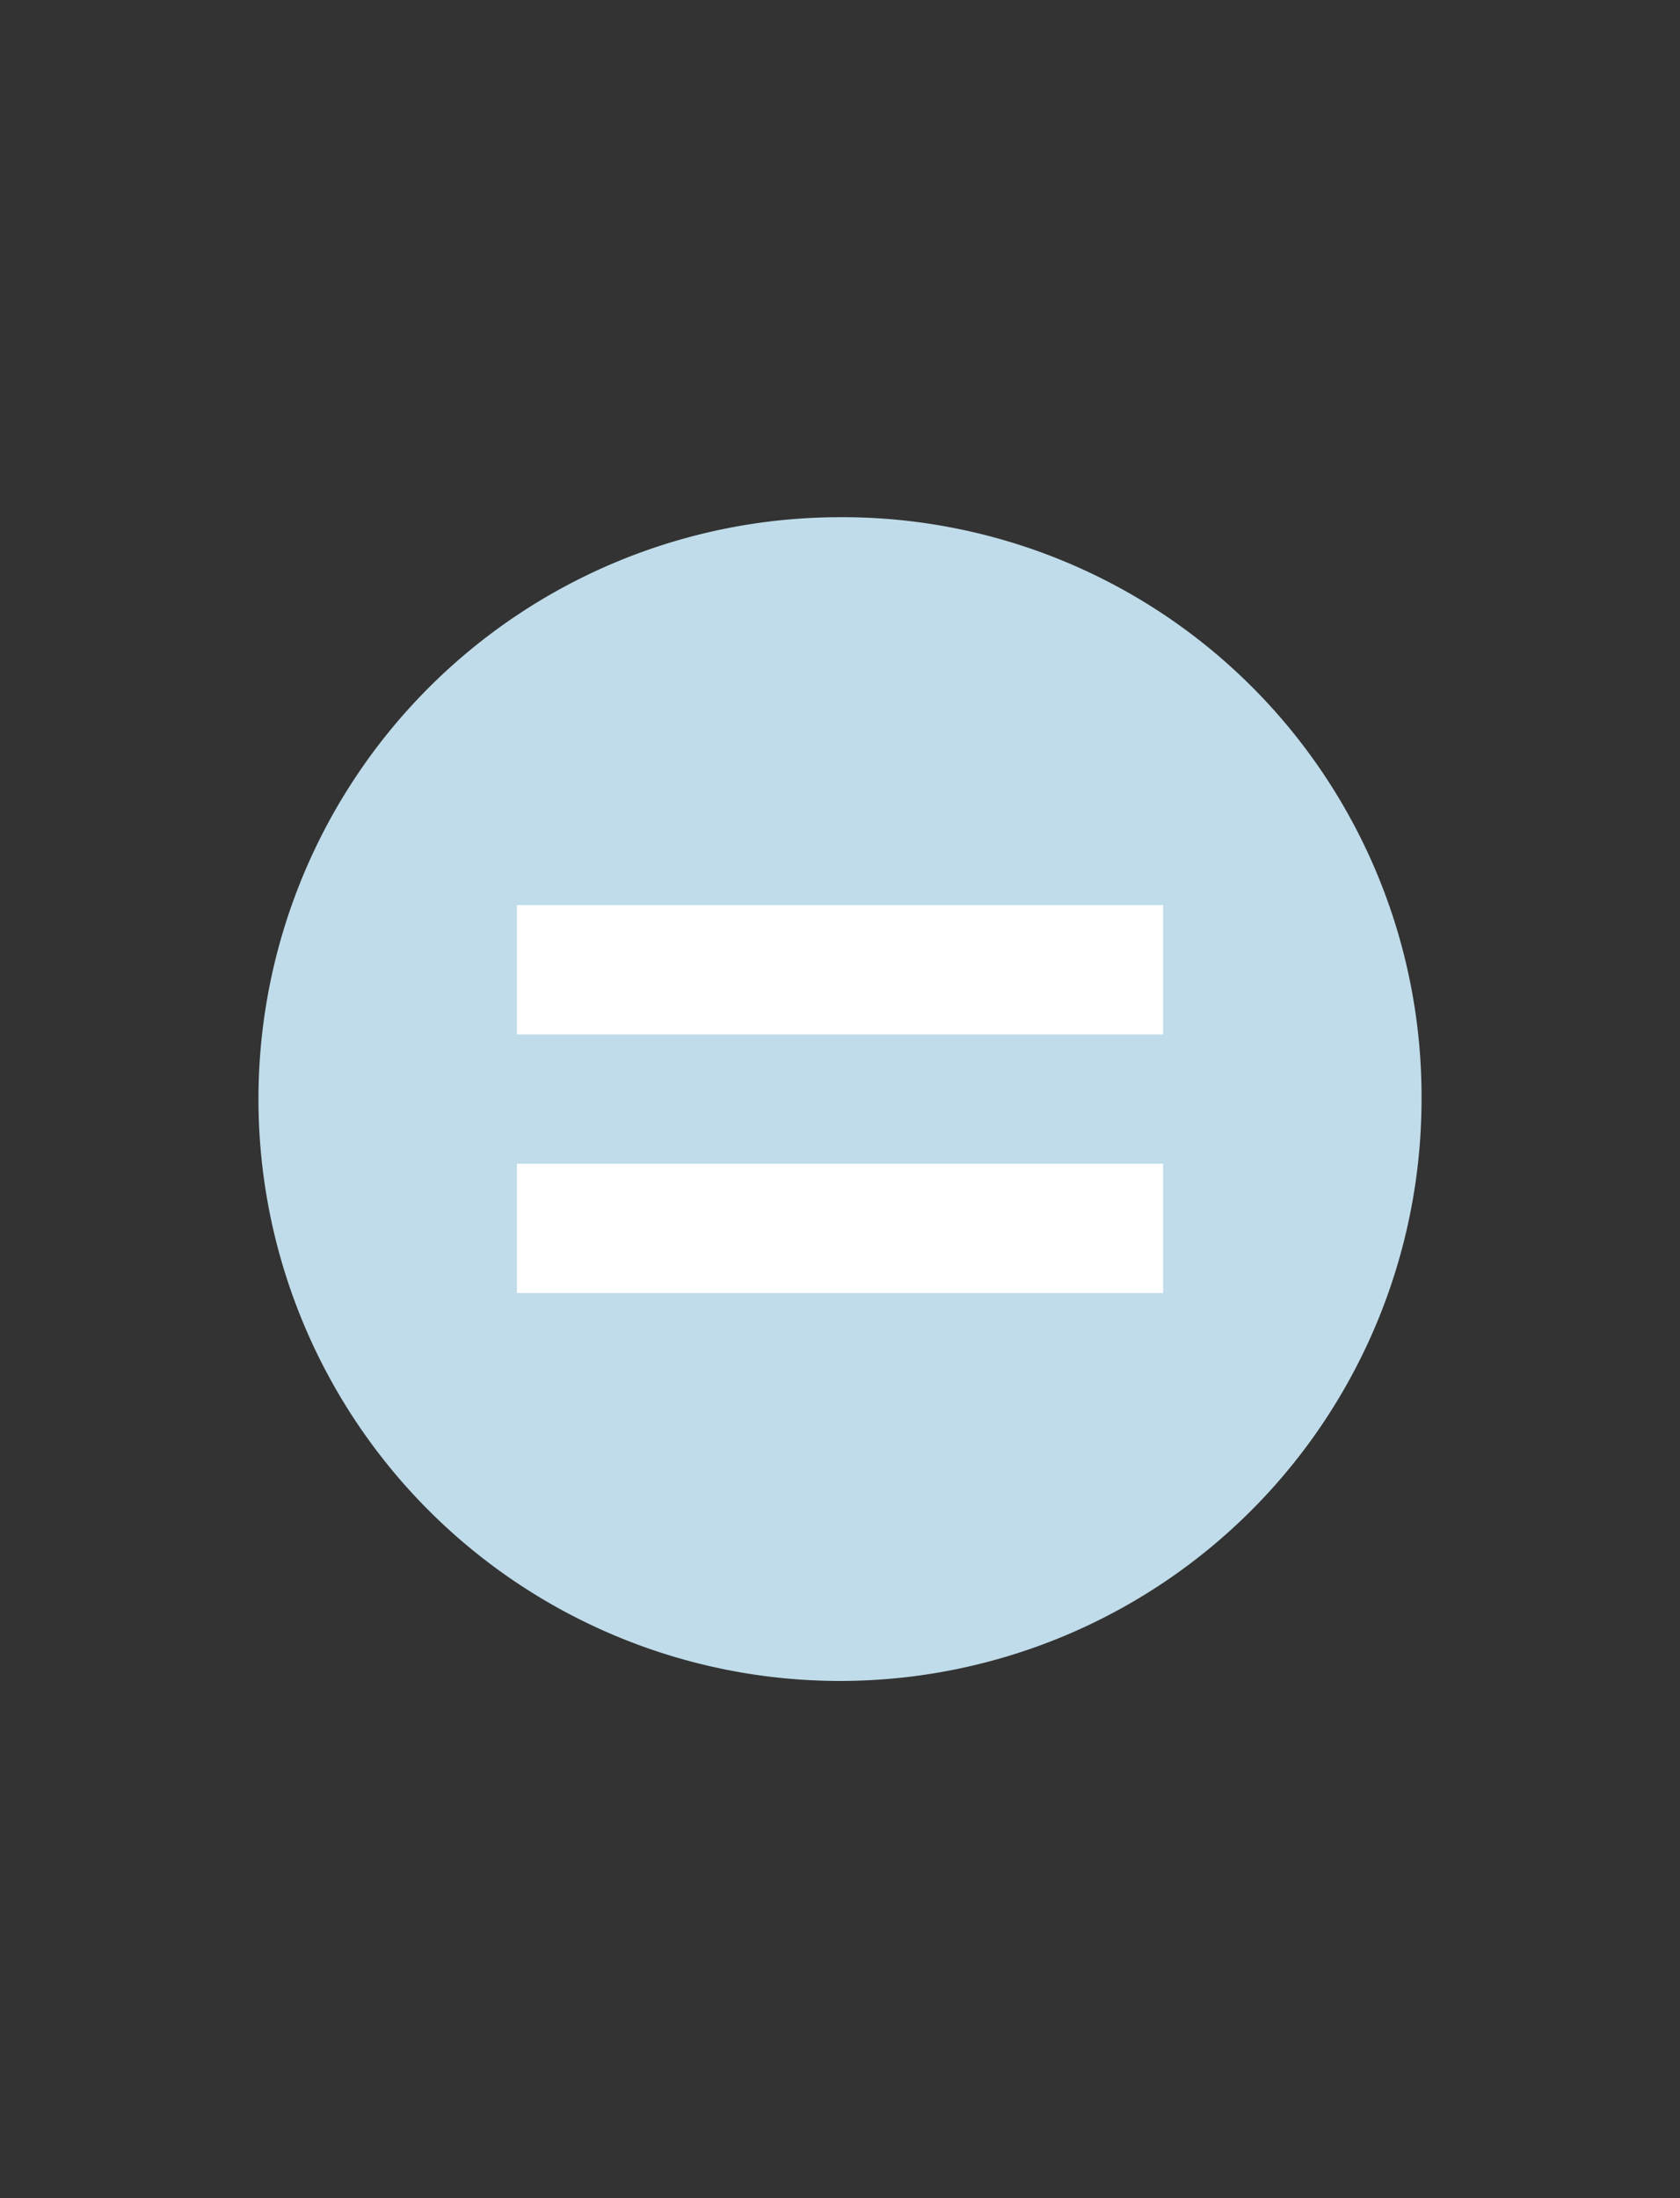 <svg xmlns="http://www.w3.org/2000/svg" width="13" height="17" viewBox="0 0 13 17"><rect x="0" y="0" width="13" height="17" fill="#333333" stroke="none"/><defs><style>.cls-1{fill:none;}.cls-2{fill:#c0dcea;}.cls-3{fill:#fff;}</style></defs><title>RatingMedium</title><g id="Layer_2" data-name="Layer 2"><g id="svg2"><rect id="rect7437" class="cls-1" width="13" height="17"/><rect id="rect7439" class="cls-1" width="13" height="17"/><path id="path7441" class="cls-2" d="M11,8.5A4.5,4.5,0,1,1,6.5,4,4.48,4.48,0,0,1,11,8.5Z"/><rect id="rect7443" class="cls-3" x="4" y="7" width="5" height="1"/><rect id="rect7445" class="cls-3" x="4" y="9" width="5" height="1"/></g></g></svg>